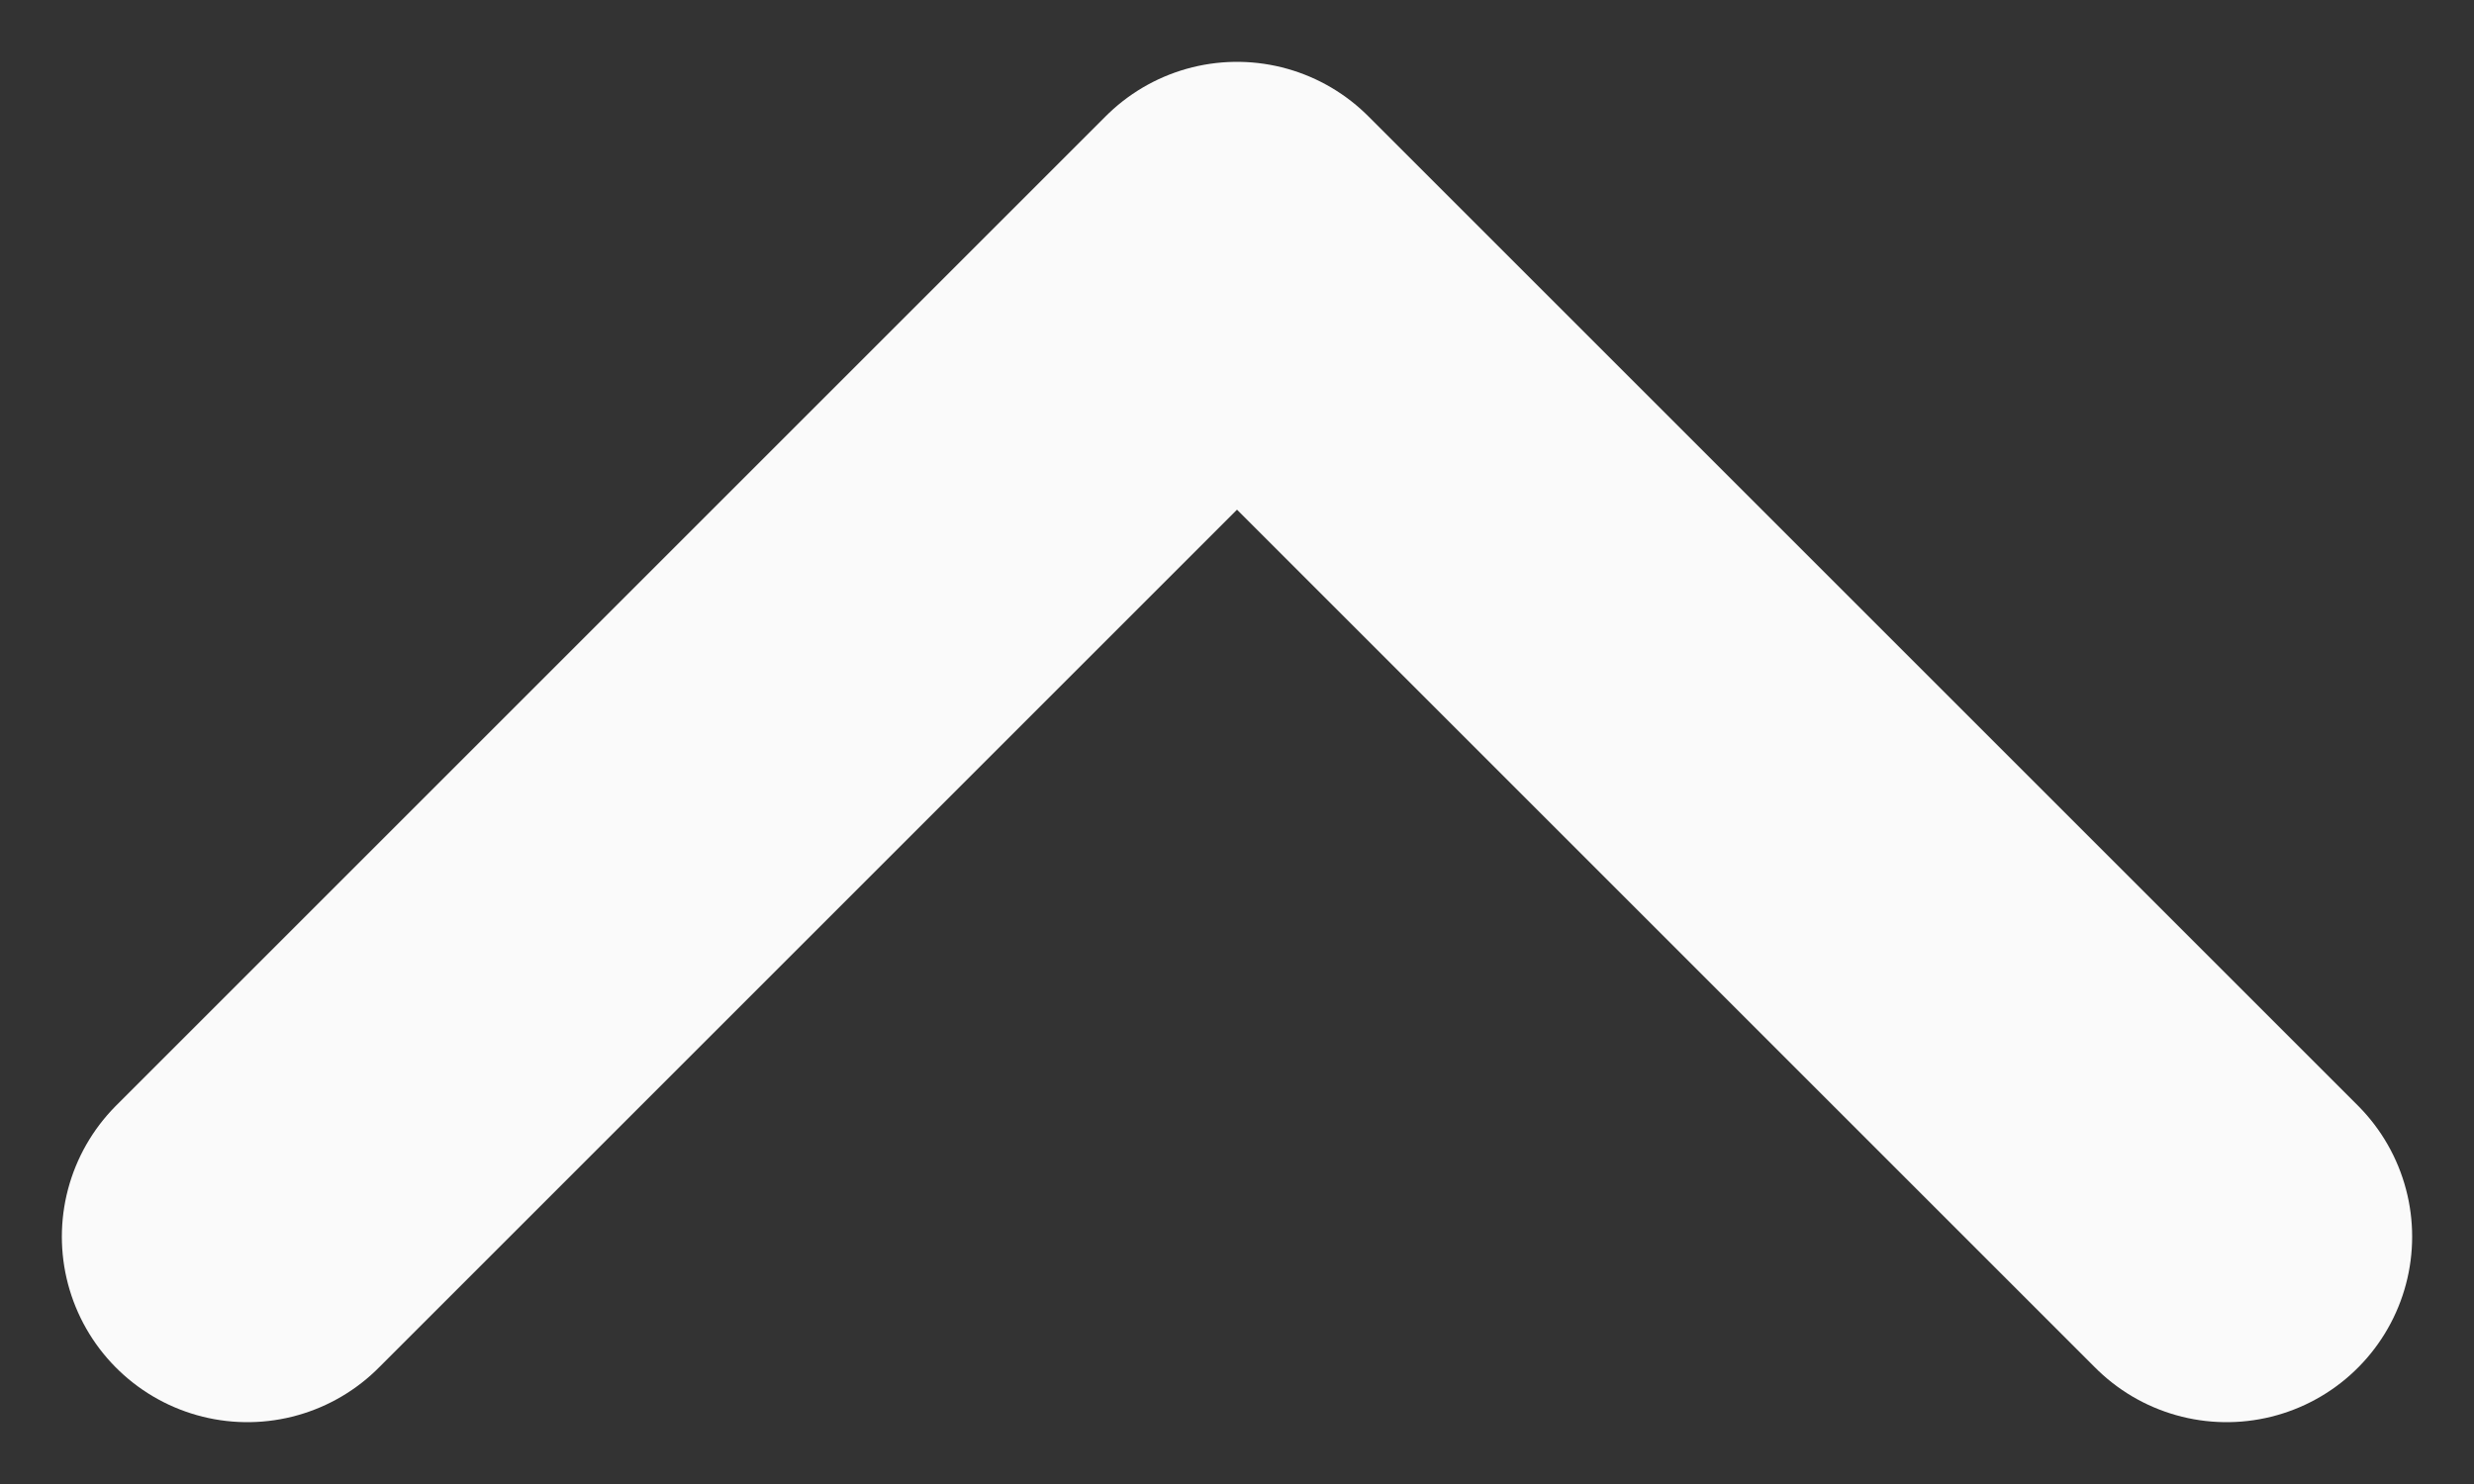 <svg width='10' height='6' view-box='0 0 10 6' fill='none' xmlns='http://www.w3.org/2000/svg'>
  <rect width="100%" height="100%" fill="#333333" stroke="none"/>
  <path d='M1 5L5 1L9 5' stroke='#FAFAFA' stroke-width='1.5' stroke-linecap='round' stroke-linejoin='round' />
</svg>